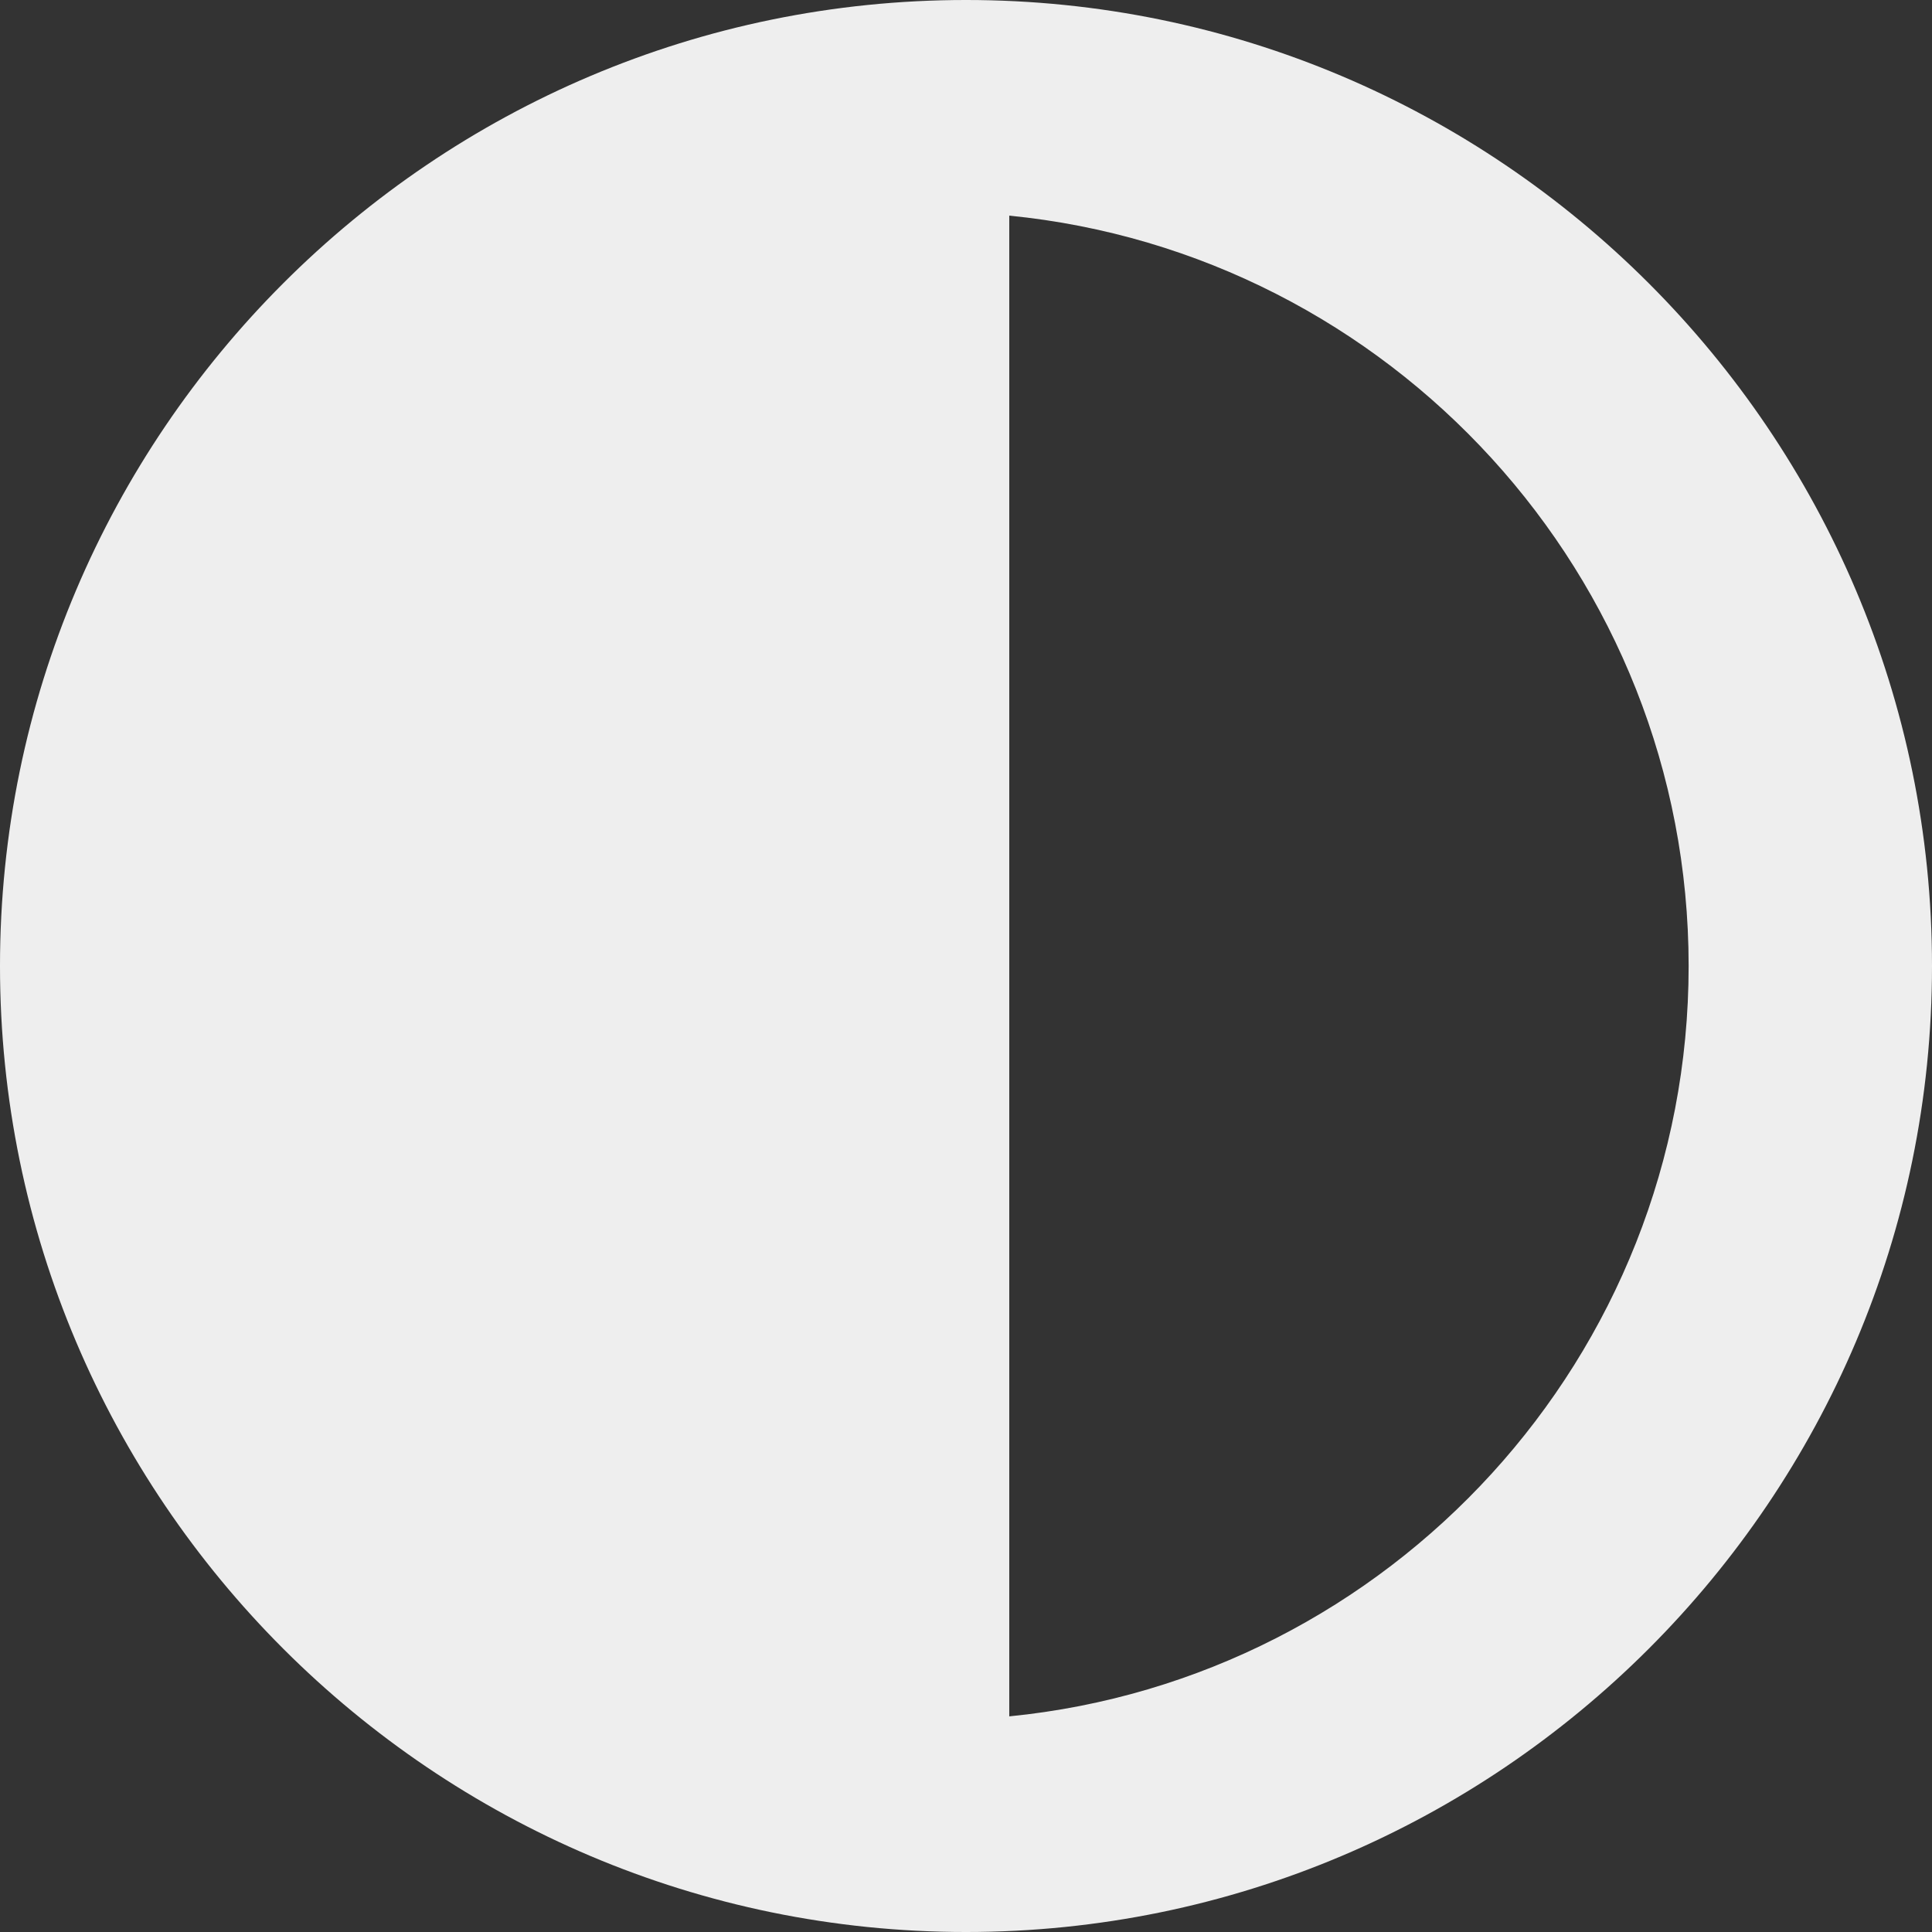<svg fill='#eeeeee' id="Layer_1" enable-background="new 0 0 512 512" height="512" viewBox="0 0 512 512" width="512" xmlns="http://www.w3.org/2000/svg"><rect x="0" y="0" width="512" height="512" fill="#333333" stroke="none"/><path clip-rule="evenodd" d="m267.466 454.855v-397.71c100.926 9.97 180.04 95.344 180.04 198.855s-79.113 188.884-180.04 198.855zm-11.466 57.146c141.167 0 256.001-114.844 256.001-256s-114.834-256.002-256.001-256.002c-141.156 0-256.001 114.845-256.001 256.001s114.845 256.001 256.001 256.001z" fill-rule="evenodd"/></svg>